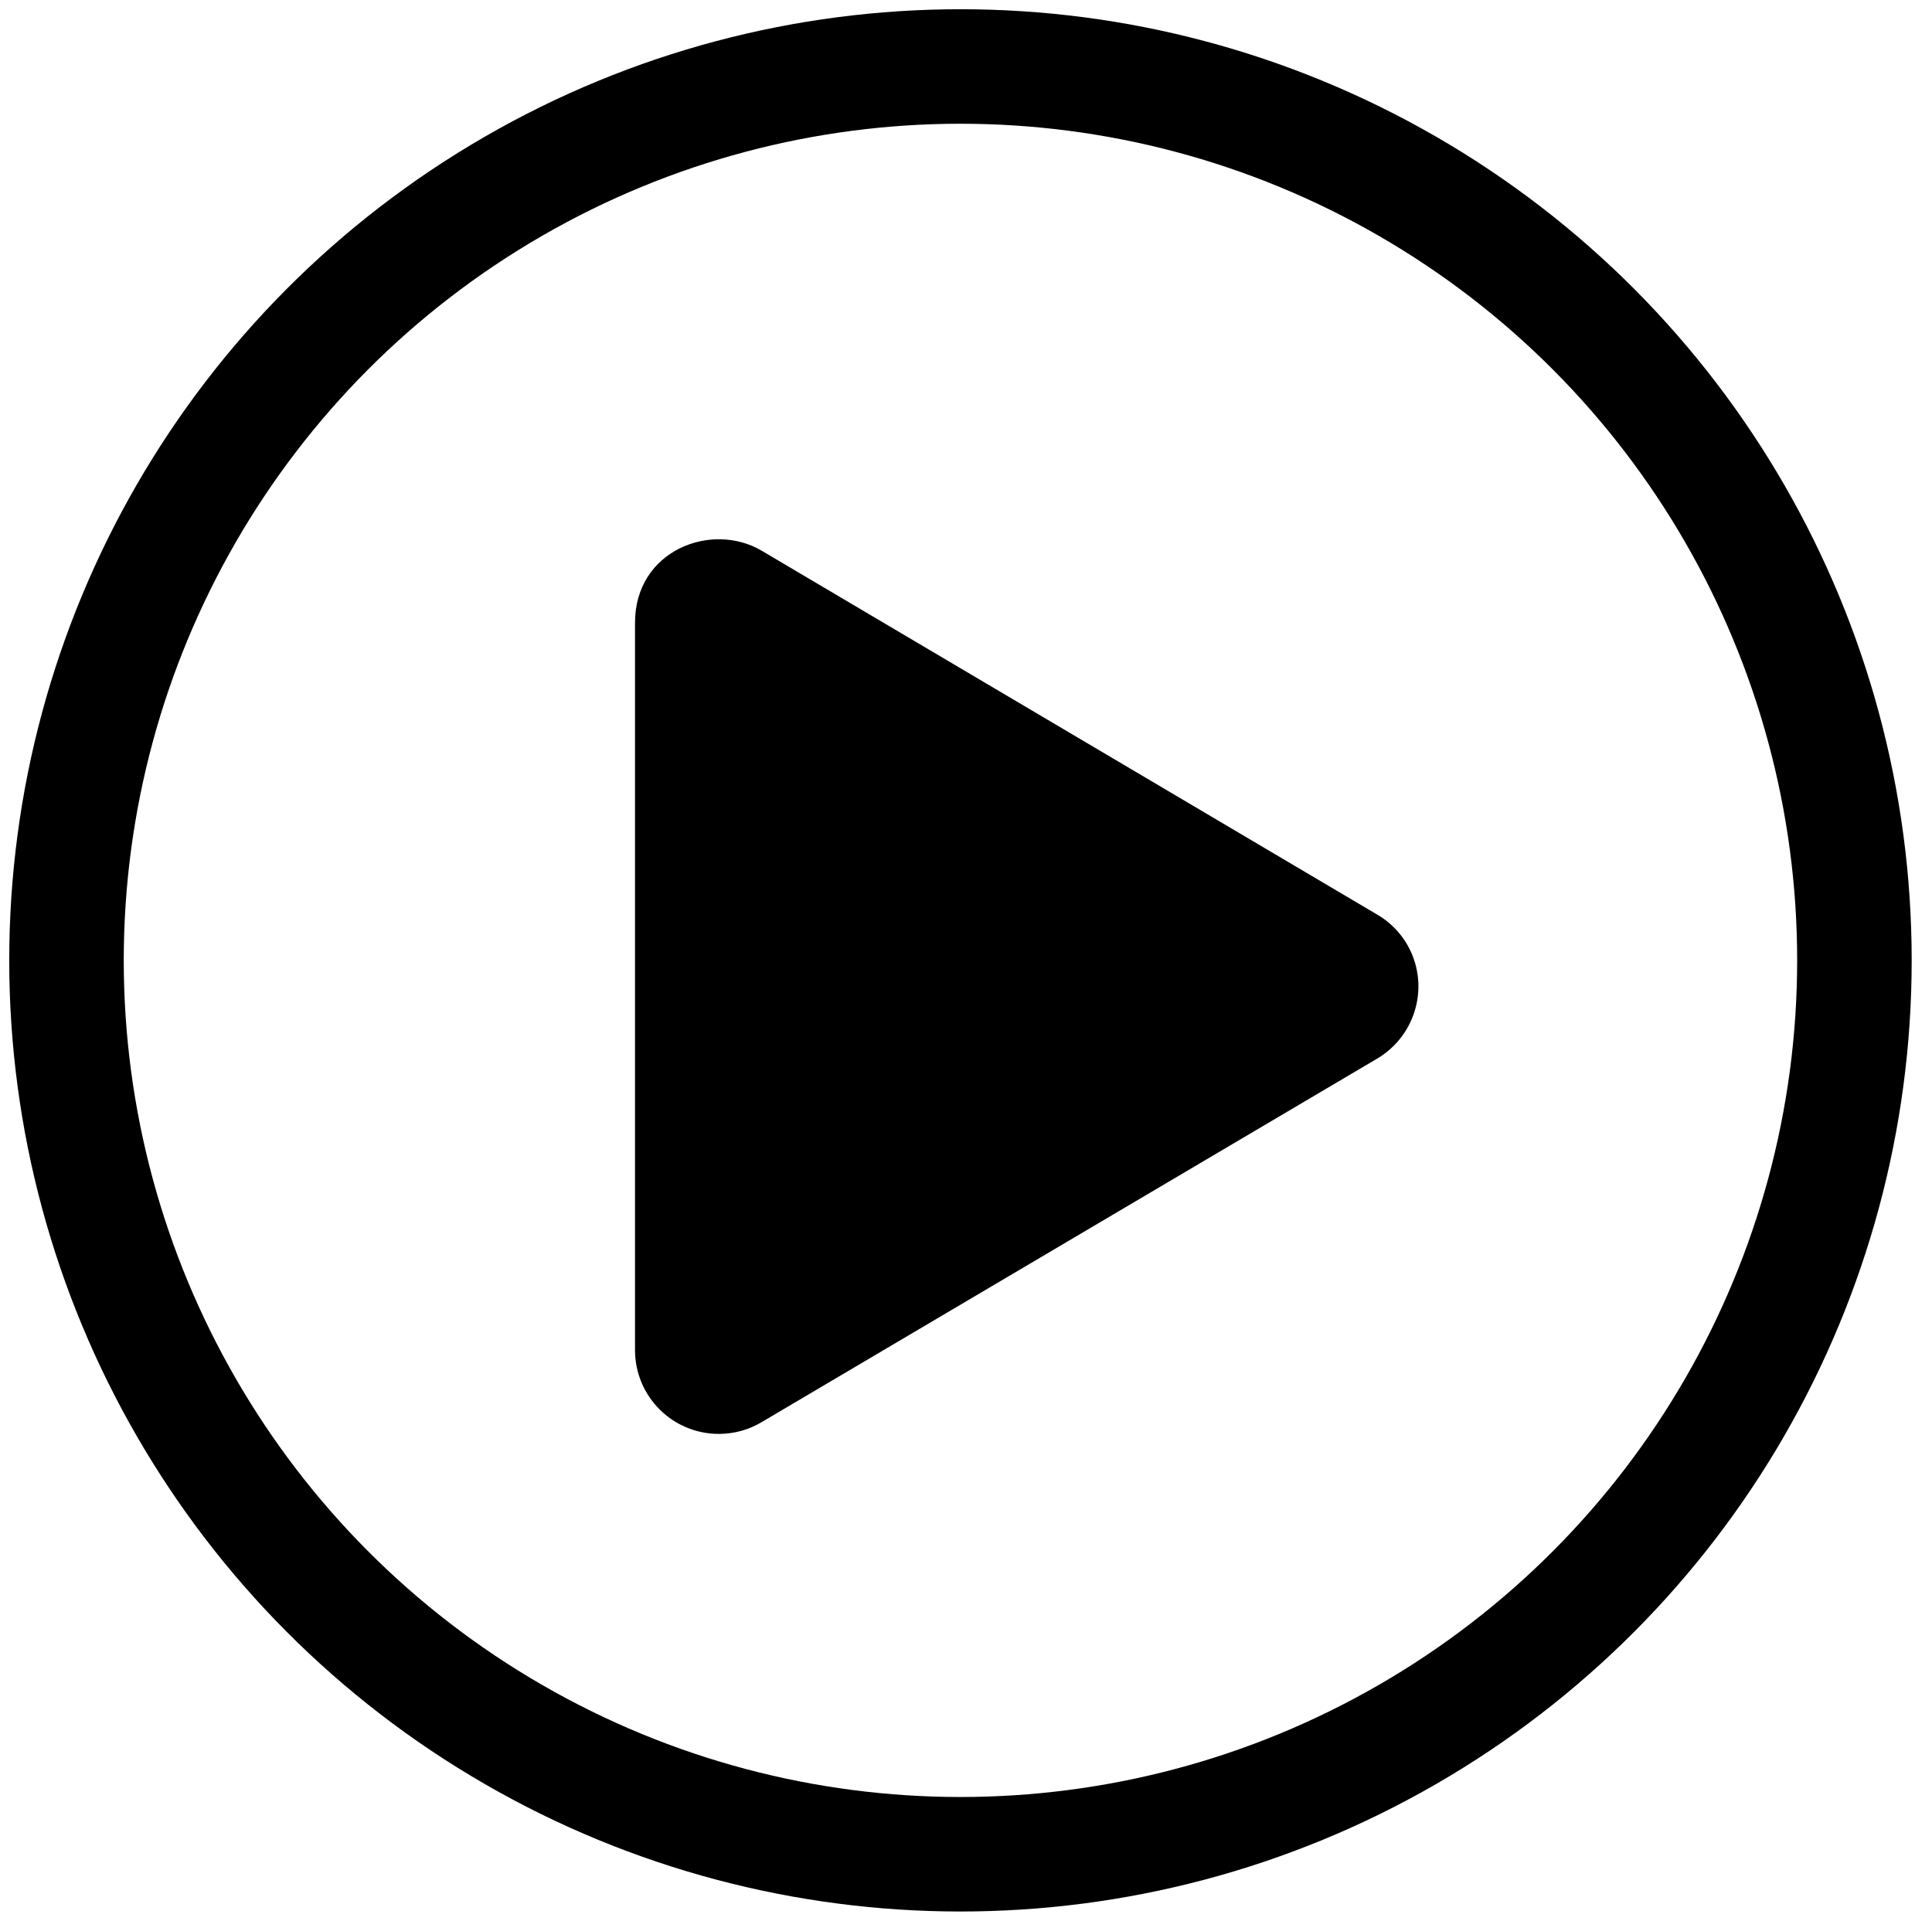 <?xml version="1.0" encoding="utf-8"?>
<!-- Generator: Adobe Illustrator 21.0.2, SVG Export Plug-In . SVG Version: 6.00 Build 0)  -->
<svg version="1.1" id="Layer_1" xmlns="http://www.w3.org/2000/svg" xmlns:xlink="http://www.w3.org/1999/xlink" x="0px" y="0px"
	 width="523px" height="520px" viewBox="0 0 523 520" style="enable-background:new 0 0 523 520;" xml:space="preserve">
<style type="text/css">
	.st0{fill:none;stroke:#000000;stroke-width:31;stroke-miterlimit:10;}
</style>
<path d="M372.8,247.6l-166.6-98.5c-13.5-8-34.3-0.2-34.3,19.5v196.9c0,12.5,10.1,22.7,22.7,22.7c4.1,0,8.1-1.1,11.6-3.2l166.6-98.4
	c10.8-6.4,14.4-20.3,8-31.1C378.9,252.3,376.1,249.5,372.8,247.6L372.8,247.6z"/>
<circle class="st0" cx="260" cy="260" r="242"/>
</svg>
